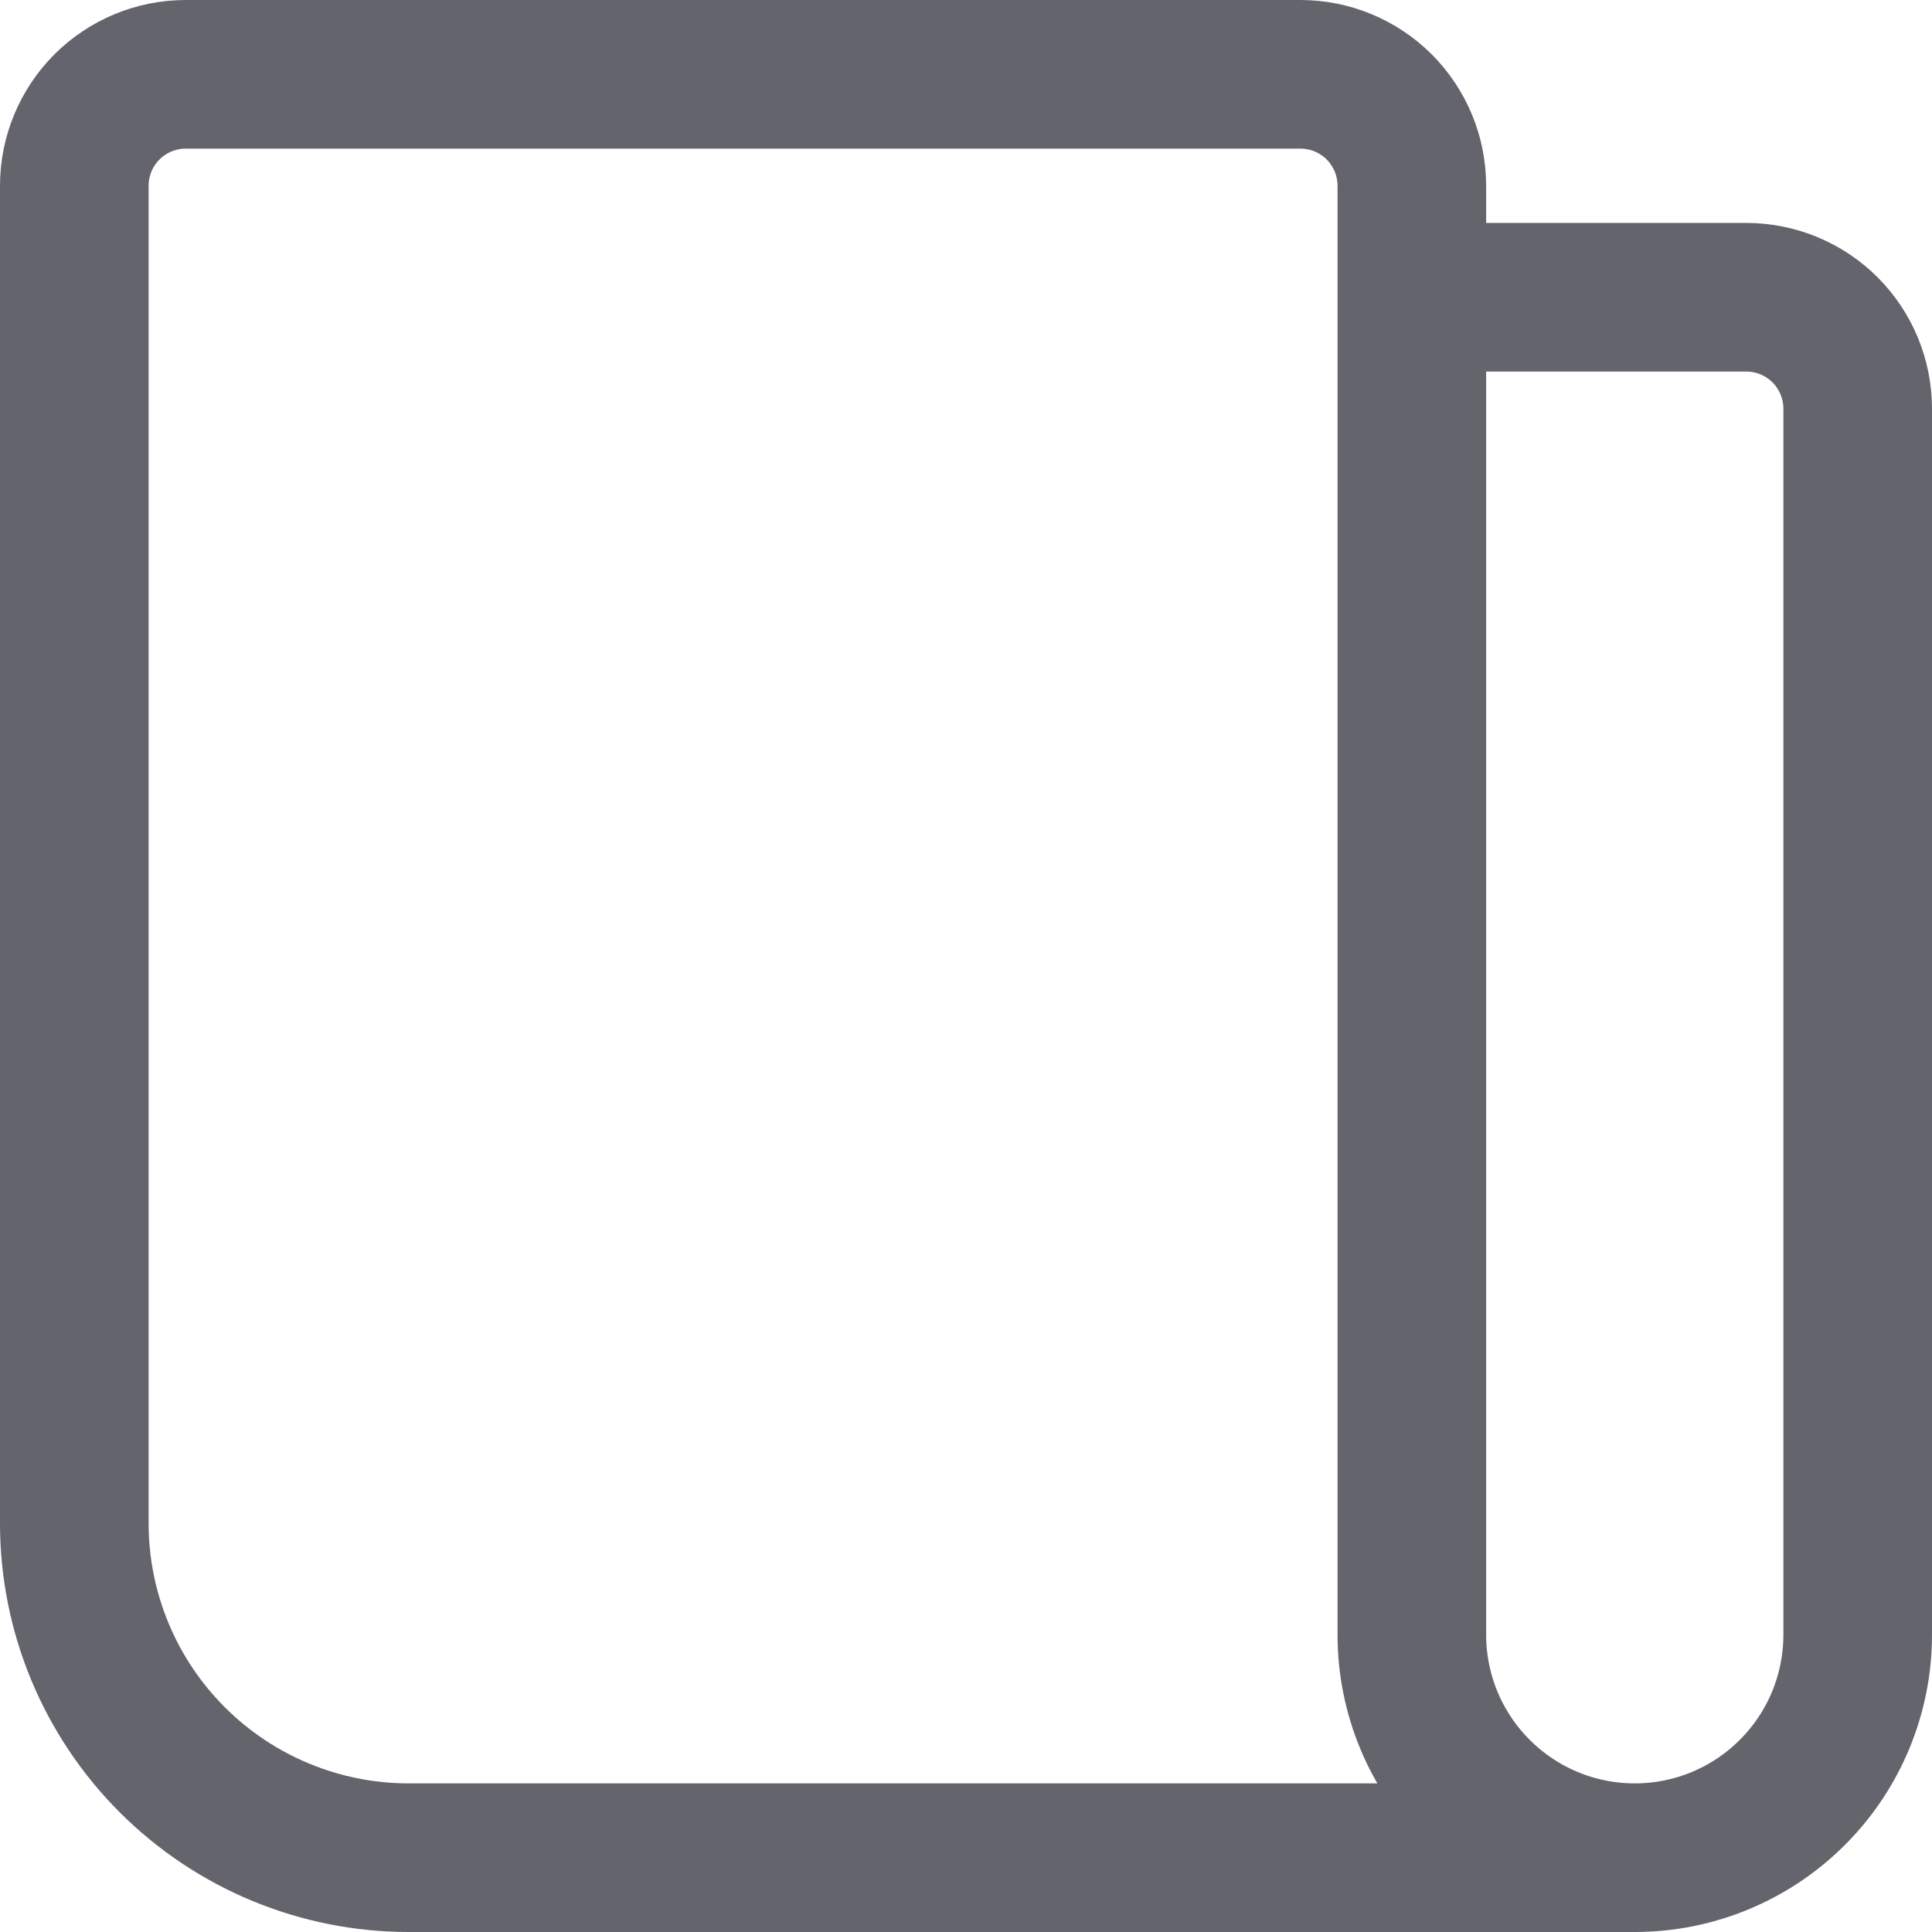 <svg width="26" height="26" viewBox="0 0 26 26" fill="none" xmlns="http://www.w3.org/2000/svg">
    <path
        d="M19 4H23.5C23.898 4 24.279 4.158 24.561 4.439C24.842 4.721 25 5.102 25 5.5V22C25 22.796 24.684 23.559 24.121 24.121C23.559 24.684 22.796 25 22 25M22 25C21.204 25 20.441 24.684 19.879 24.121C19.316 23.559 19 22.796 19 22V2.5C19 2.102 18.842 1.721 18.561 1.439C18.279 1.158 17.898 1 17.5 1H2.5C2.102 1 1.721 1.158 1.439 1.439C1.158 1.721 1 2.102 1 2.5V20.5C1 21.694 1.474 22.838 2.318 23.682C3.162 24.526 4.307 25 5.5 25H22Z"
        stroke="#64646D" stroke-width="2" stroke-linecap="round" stroke-linejoin="round" />
</svg>